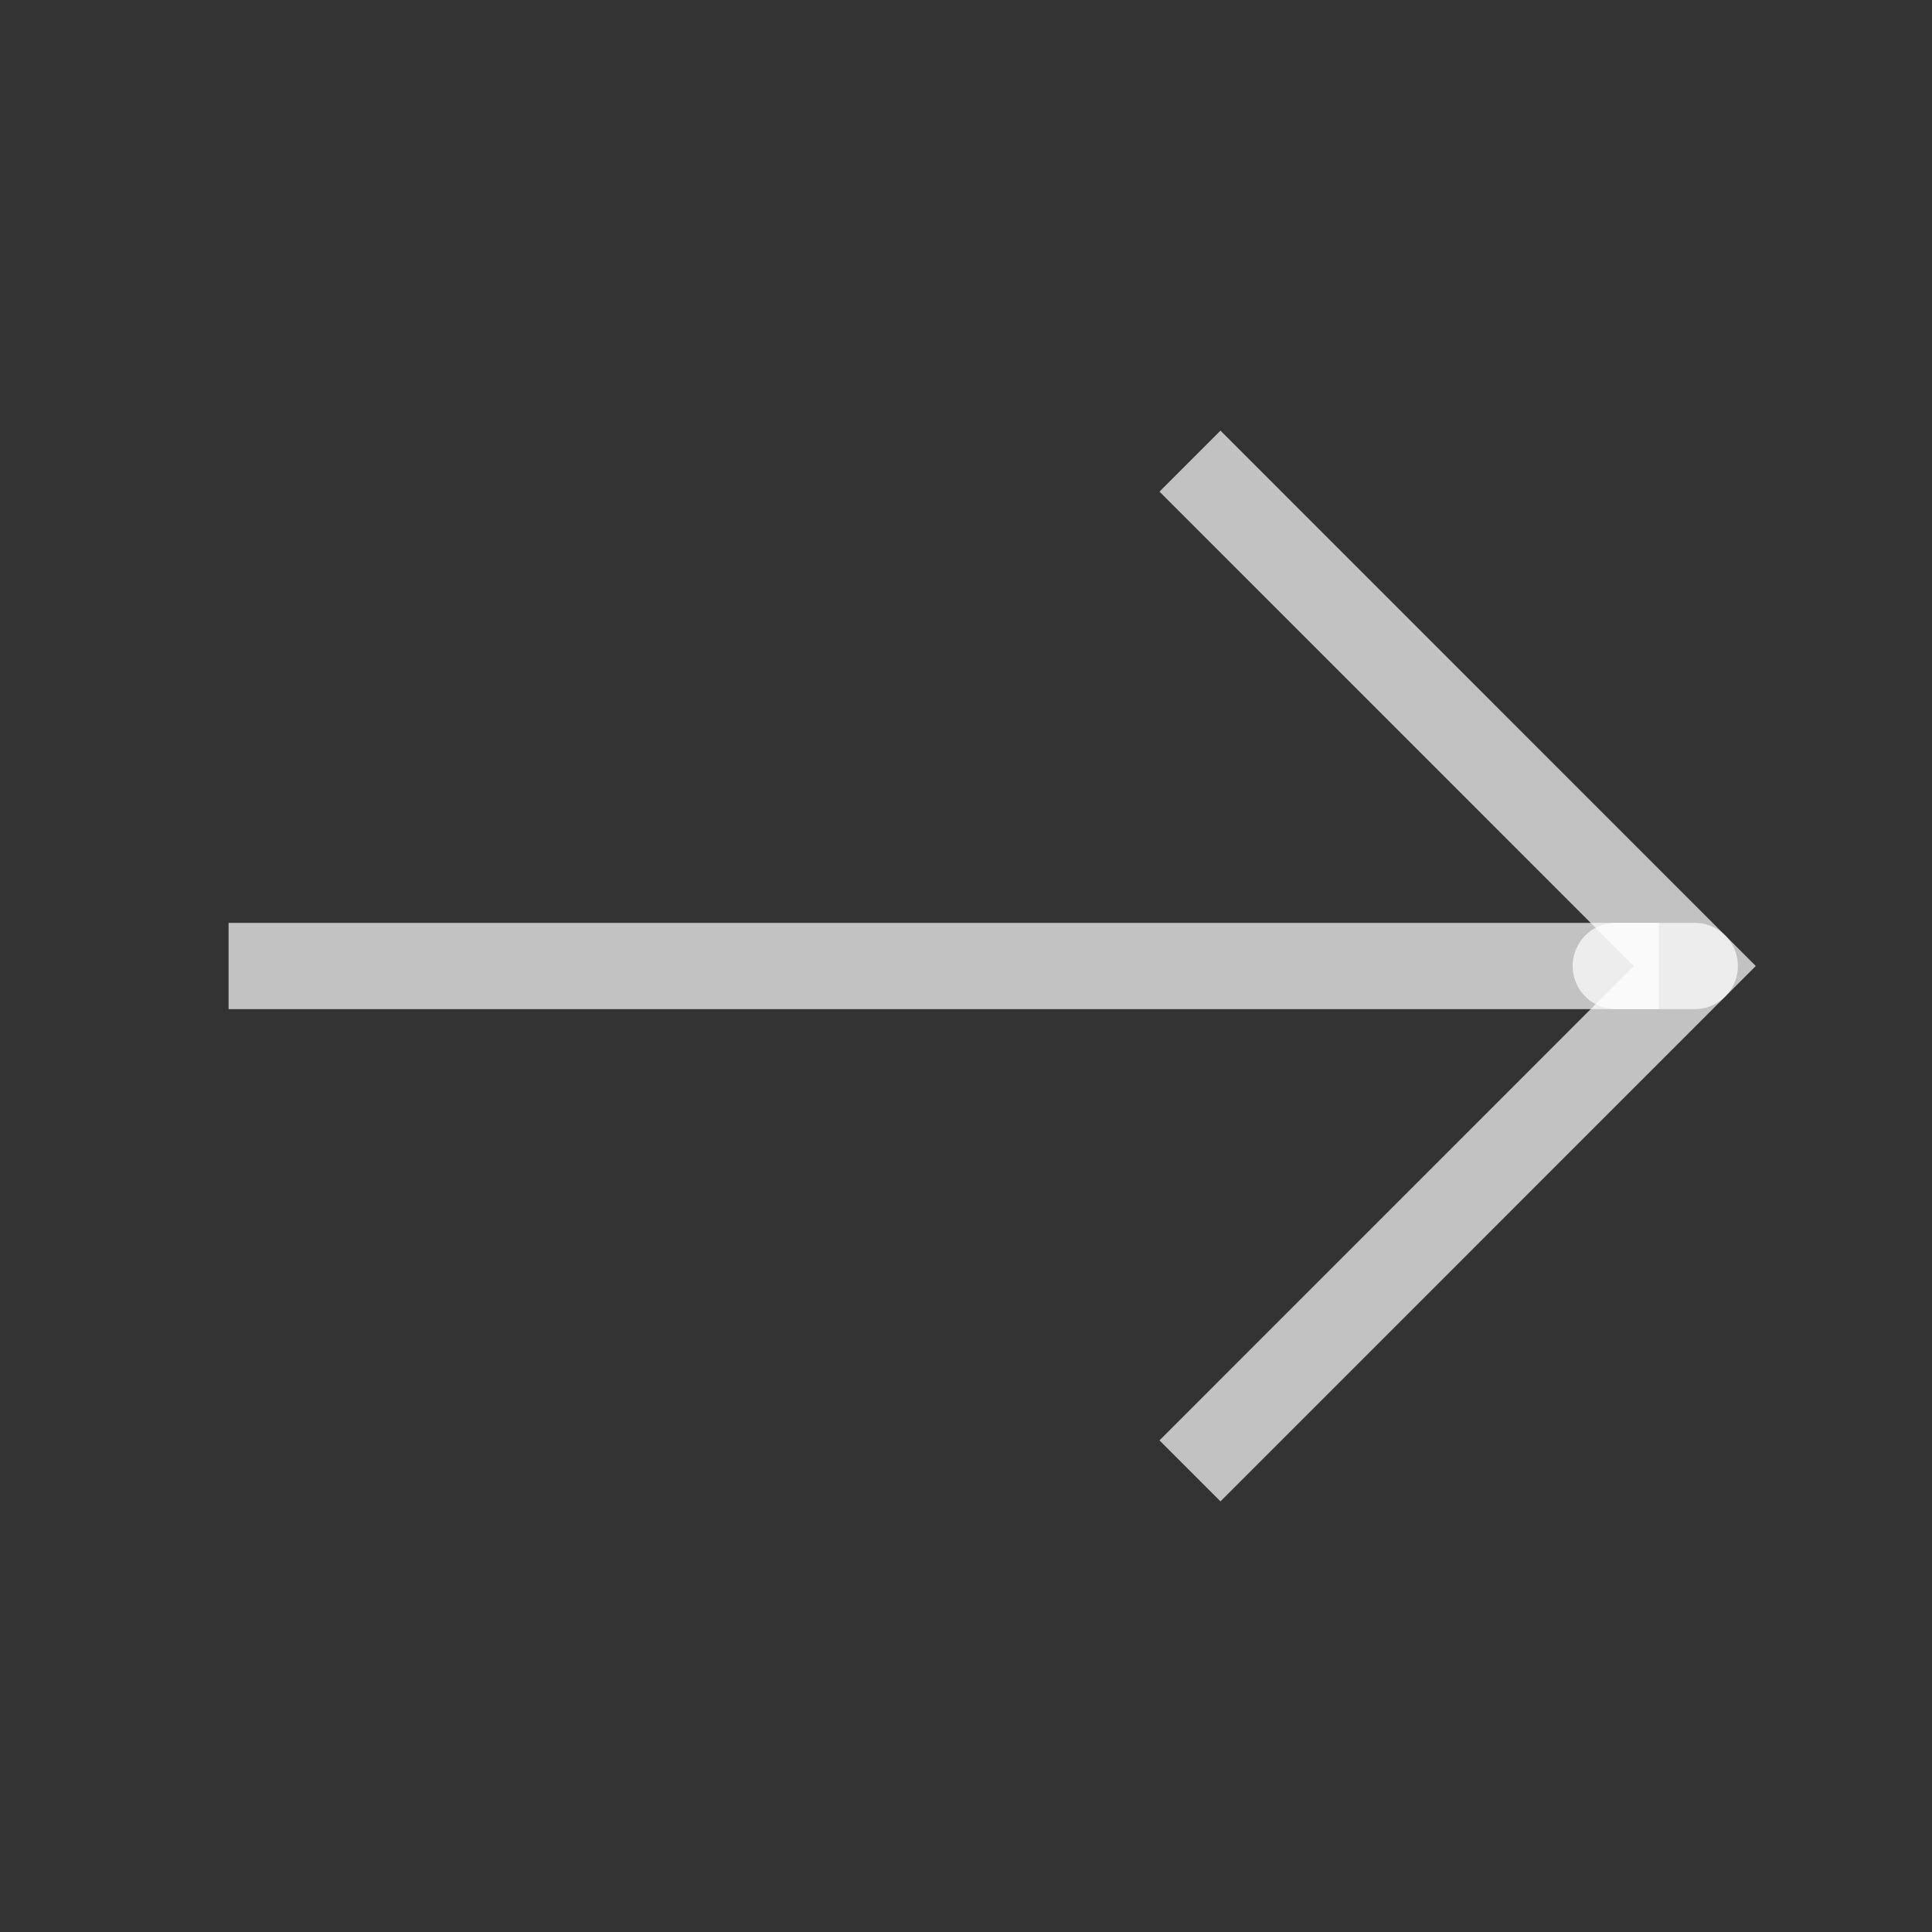 <svg width="28" height="28" viewBox="0 0 28 28" fill="none" xmlns="http://www.w3.org/2000/svg">
<rect x="0" y="0" width="28" height="28" fill="#333333" stroke="none"/>
<path d="M17.688 20.875L24.562 14L17.688 7.125" stroke="white" stroke-opacity="0.7" stroke-width="1.25" stroke-linecap="square"/>
<path d="M3.938 14H23.417" stroke="white" stroke-opacity="0.7" stroke-width="1.25" stroke-linecap="square"/>
<path d="M24.562 14H23.417" stroke="white" stroke-opacity="0.7" stroke-width="1.25" stroke-linecap="round"/>
</svg>
